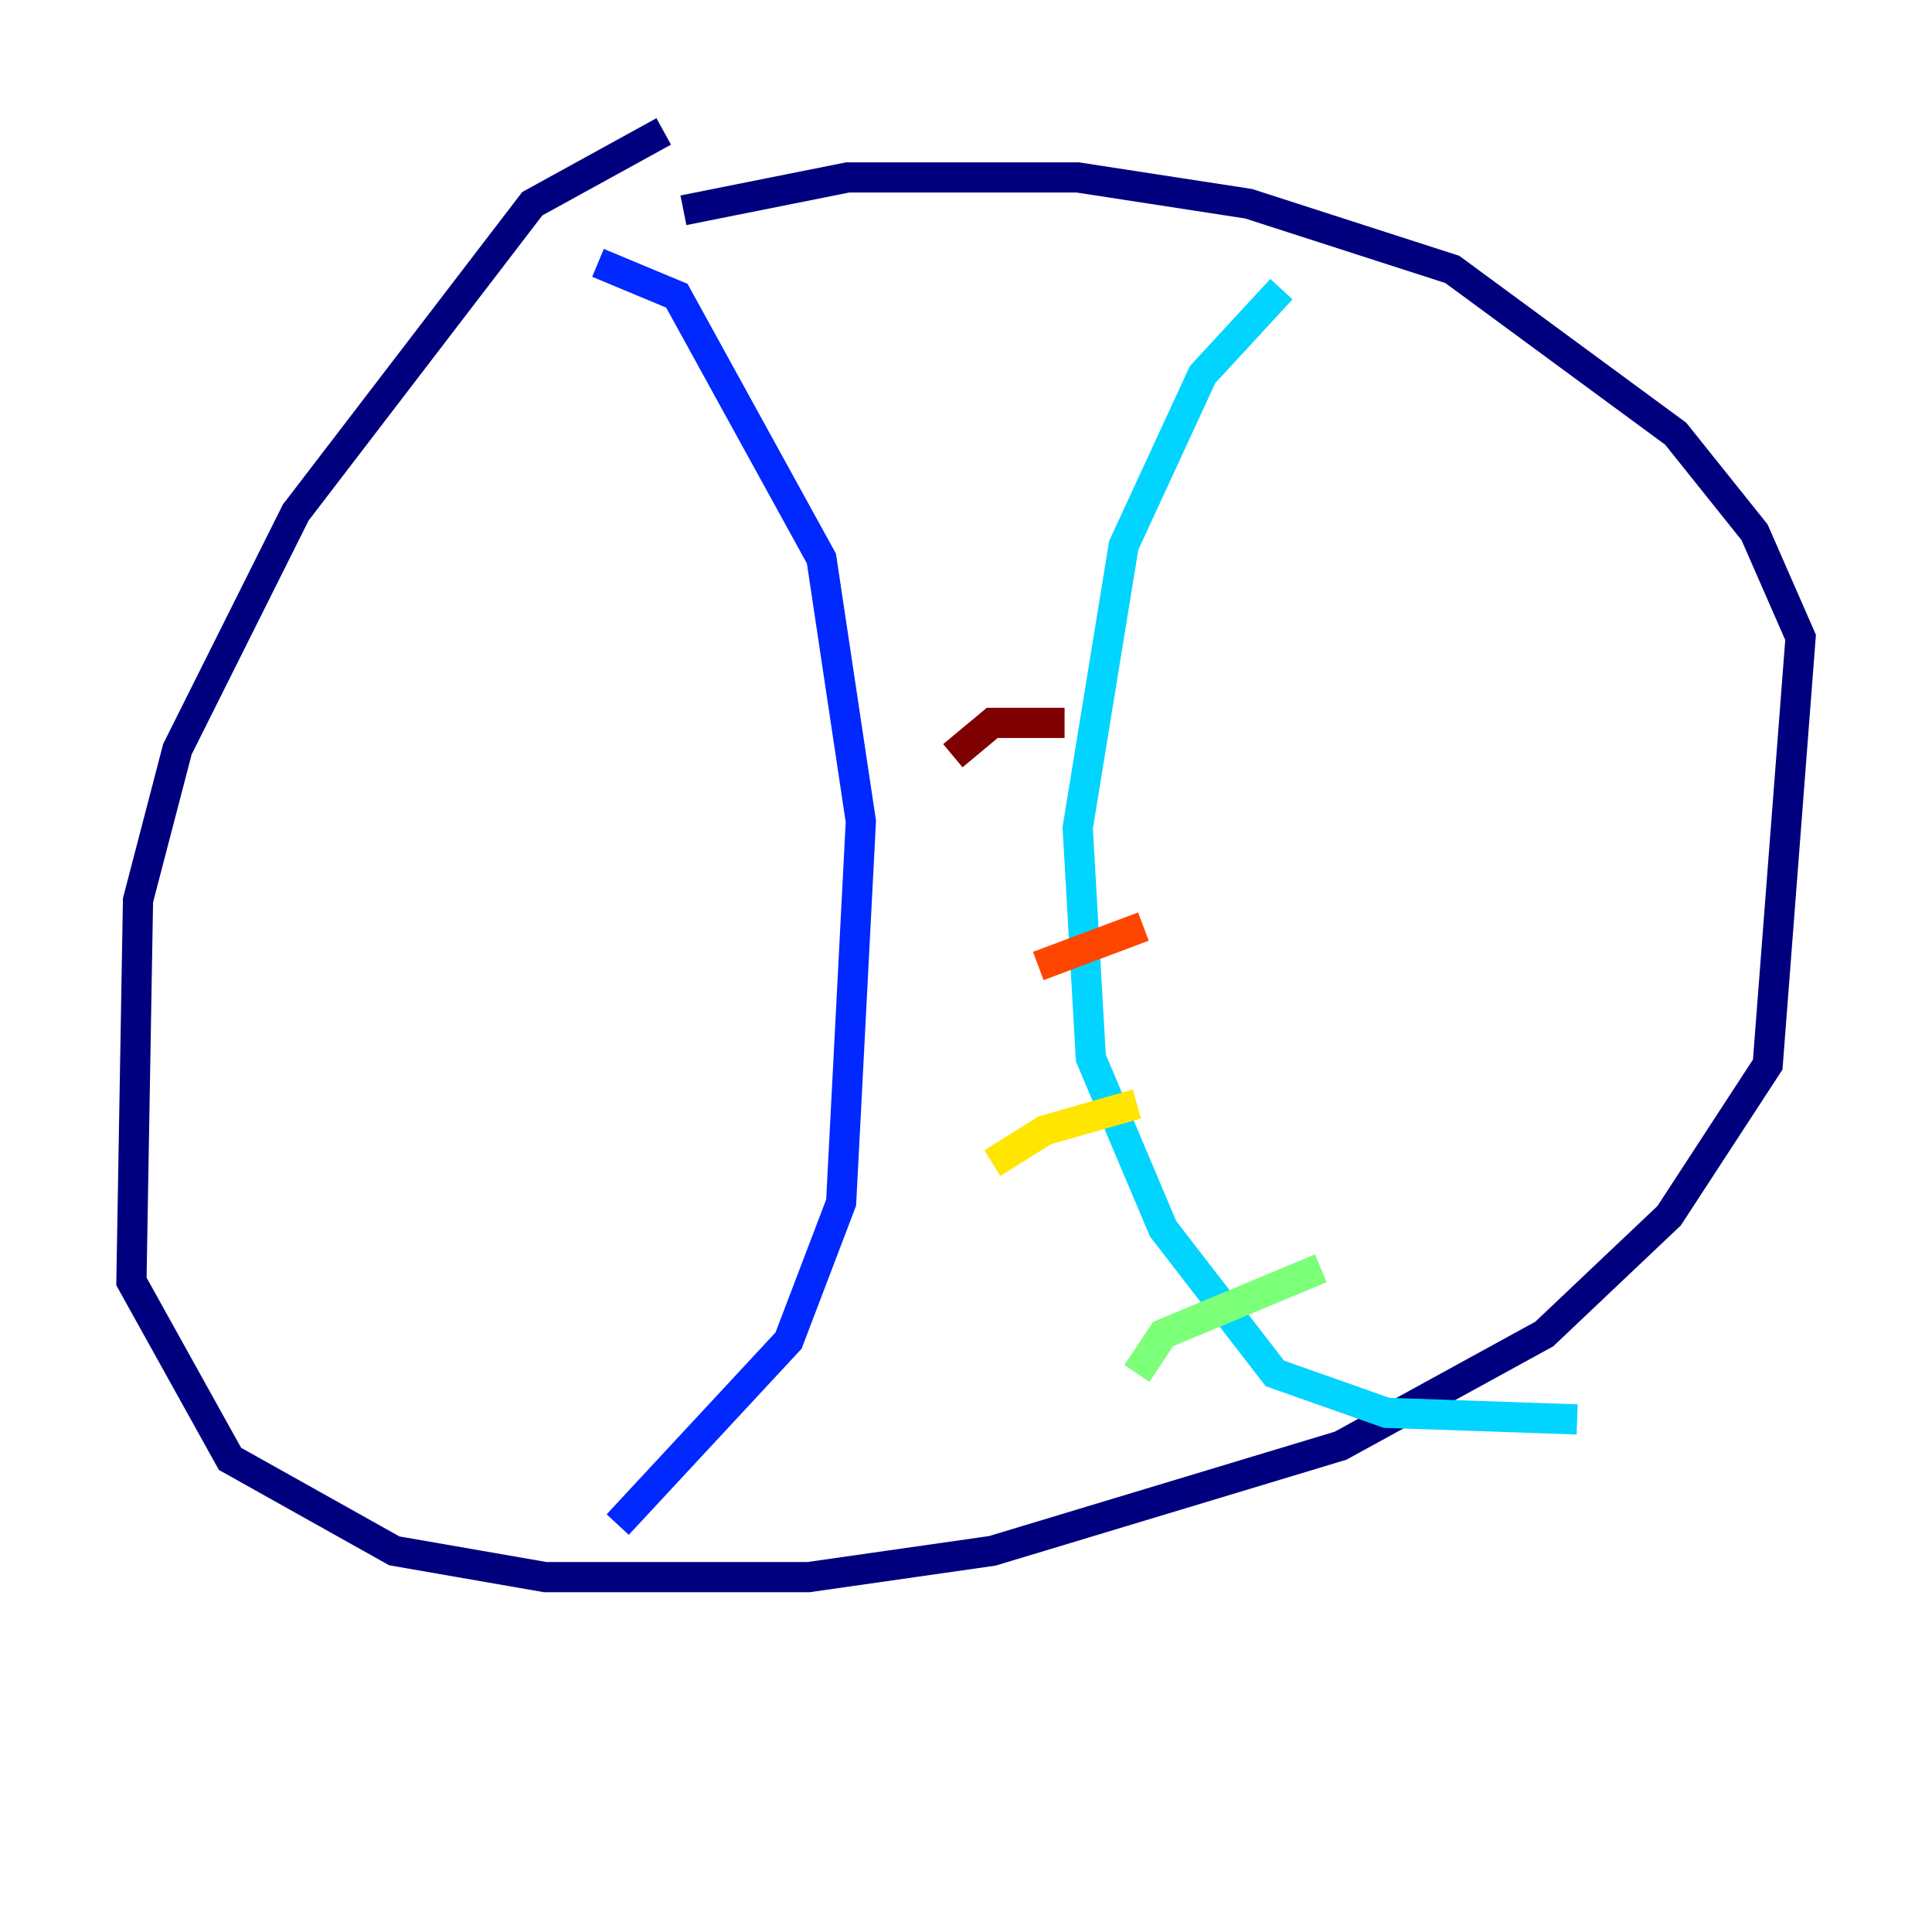 <?xml version="1.0" encoding="utf-8" ?>
<svg baseProfile="tiny" height="128" version="1.2" viewBox="0,0,128,128" width="128" xmlns="http://www.w3.org/2000/svg" xmlns:ev="http://www.w3.org/2001/xml-events" xmlns:xlink="http://www.w3.org/1999/xlink"><defs /><polyline fill="none" points="43.973,8.707 35.265,13.497 19.592,33.959 11.755,49.633 9.143,59.646 8.707,84.898 15.238,96.653 26.122,102.748 36.136,104.49 53.551,104.49 65.742,102.748 88.816,95.782 102.313,88.381 110.585,80.544 117.116,70.531 119.293,42.231 116.245,35.265 111.02,28.735 96.218,17.85 82.721,13.497 71.401,11.755 56.163,11.755 45.279,13.932" stroke="#00007f" stroke-width="2" /><polyline fill="none" points="39.619,17.415 44.843,19.592 54.422,37.007 57.034,54.422 55.728,79.674 52.245,88.816 40.925,101.007" stroke="#0028ff" stroke-width="2" /><polyline fill="none" points="84.898,19.157 79.674,24.816 74.449,36.136 71.401,54.857 72.272,70.095 77.061,81.415 84.463,90.993 91.864,93.605 104.49,94.041" stroke="#00d4ff" stroke-width="2" /><polyline fill="none" points="75.32,90.993 77.061,88.381 87.51,84.027" stroke="#7cff79" stroke-width="2" /><polyline fill="none" points="65.742,77.061 69.225,74.884 75.32,73.143" stroke="#ffe500" stroke-width="2" /><polyline fill="none" points="68.789,64.0 75.755,61.388" stroke="#ff4600" stroke-width="2" /><polyline fill="none" points="63.129,50.068 65.742,47.891 70.531,47.891" stroke="#7f0000" stroke-width="2" /></svg>